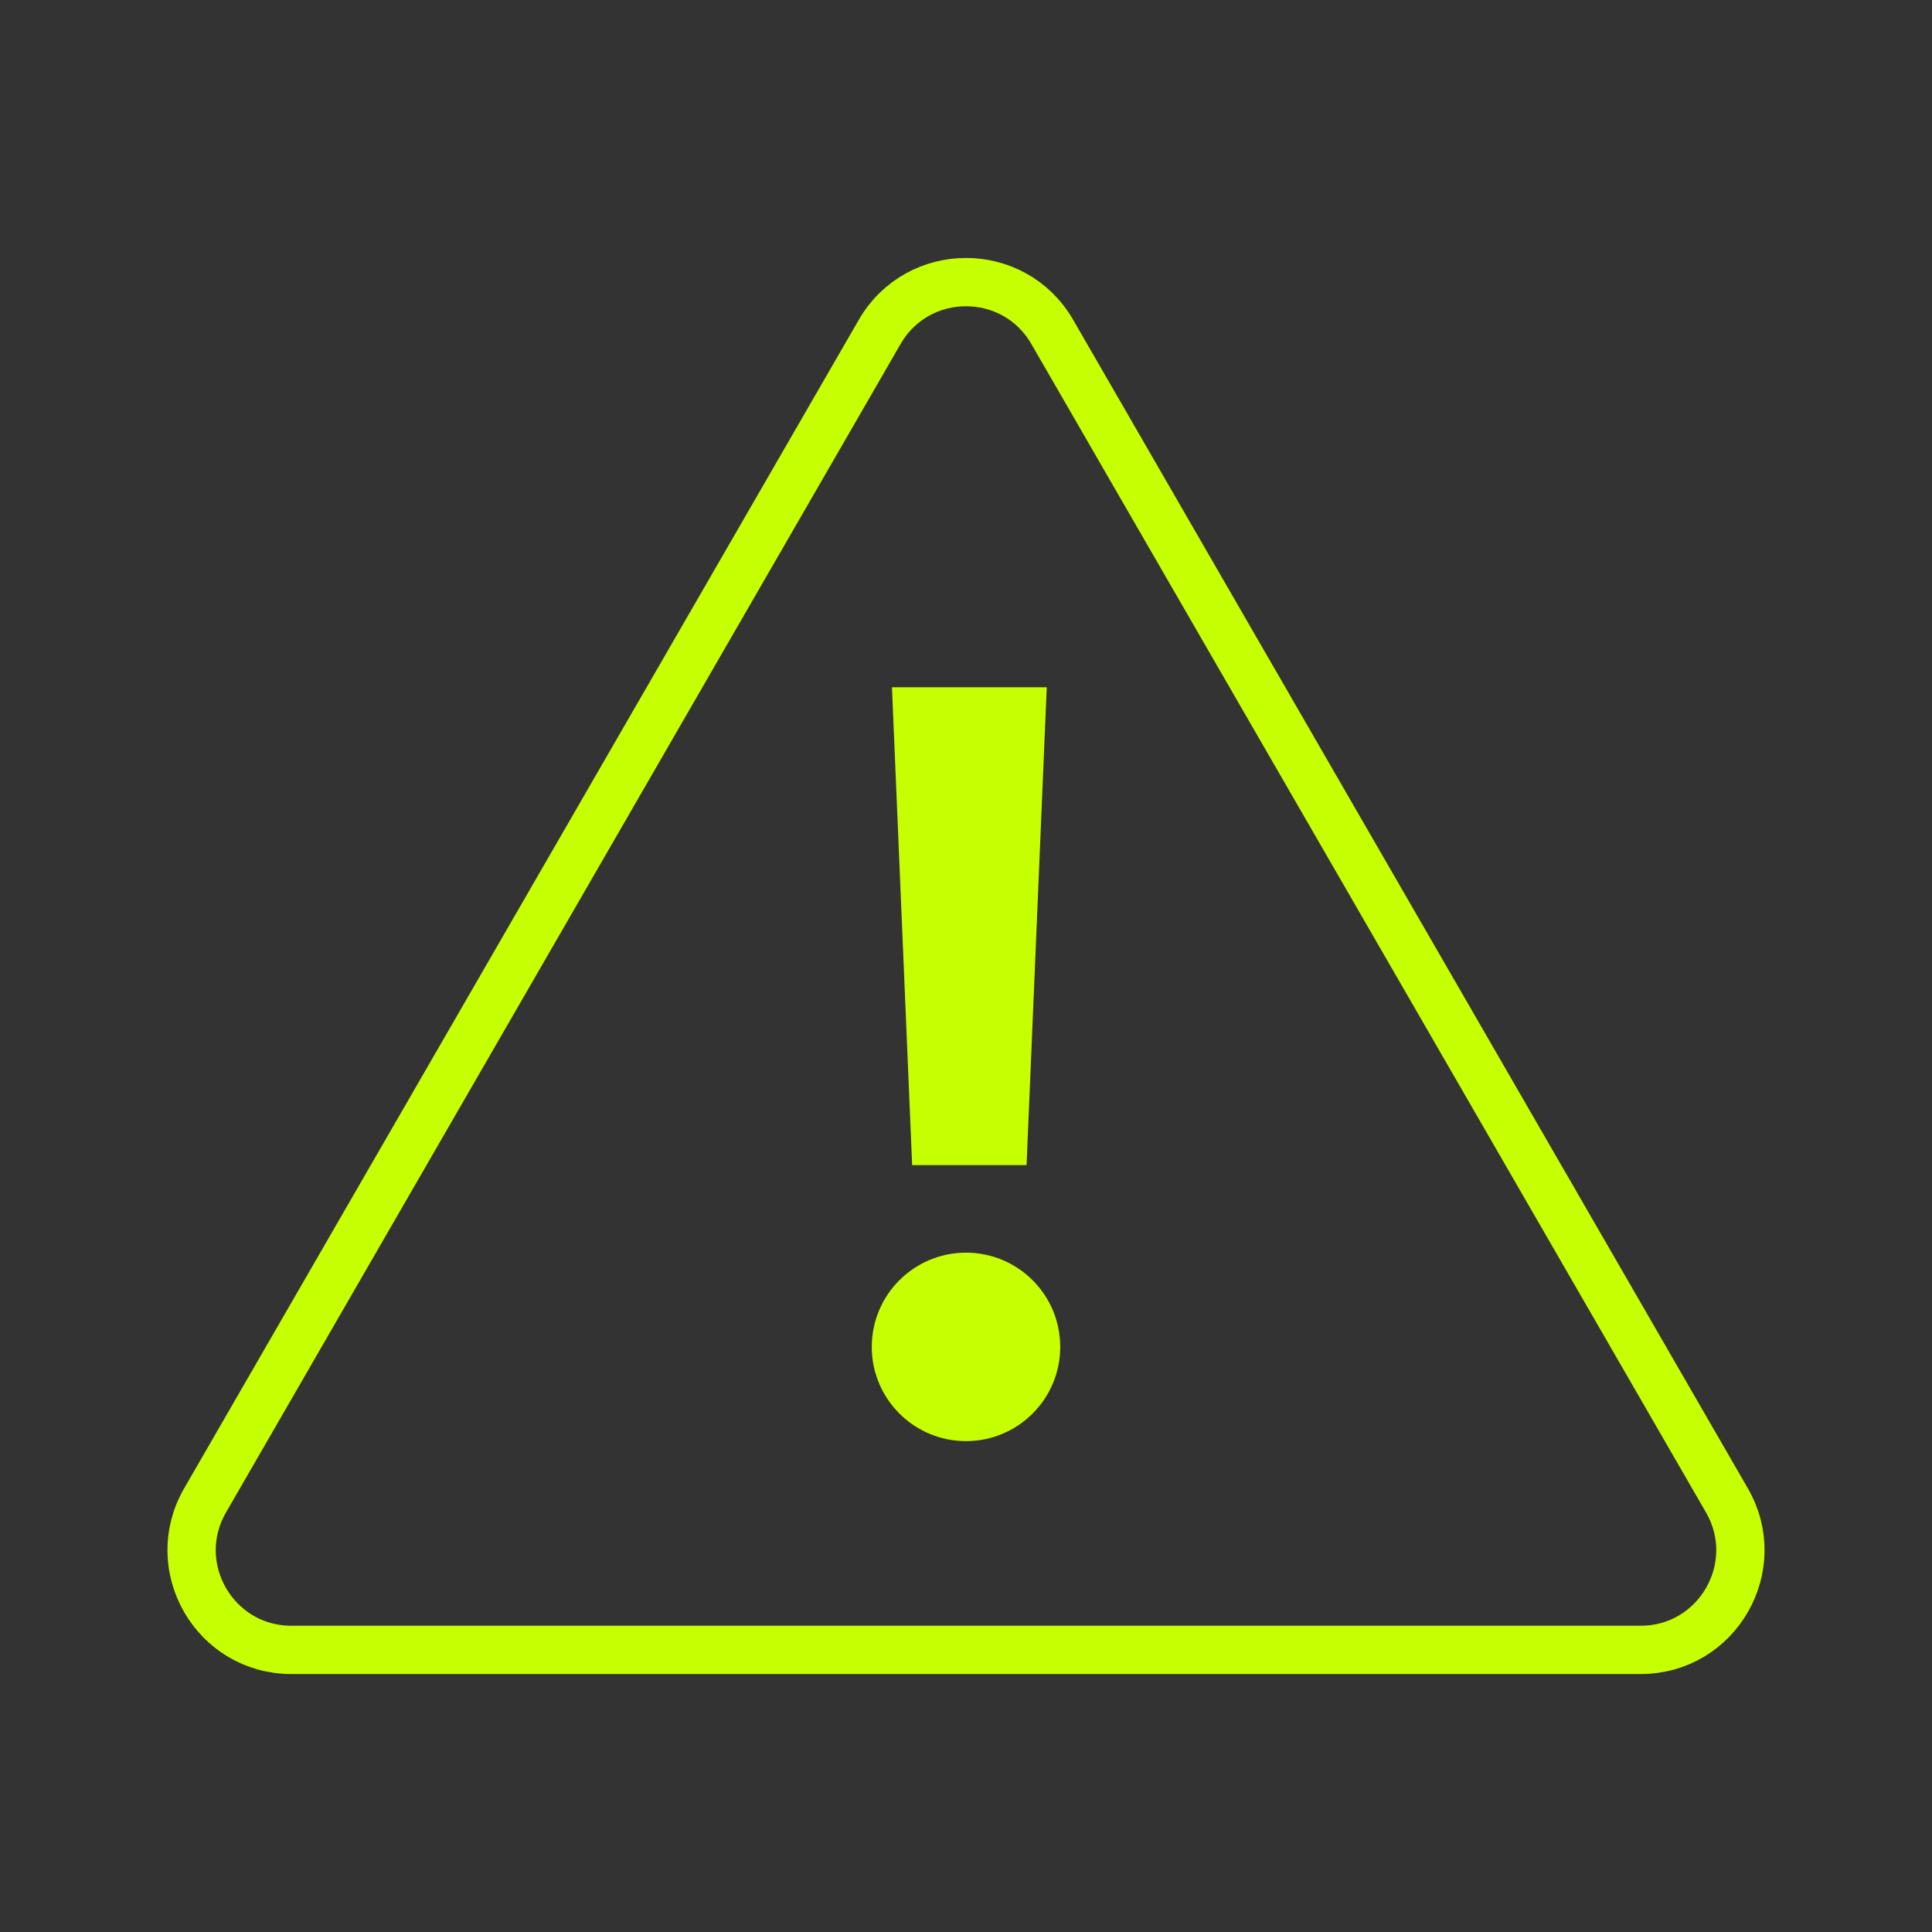 <svg width="40" height="40" viewBox="0 0 40 40" fill="none" xmlns="http://www.w3.org/2000/svg">
<rect x="0" y="0" width="40" height="40" fill="#333333" stroke="none"/>
<g clip-path="url(#clip0_3_53327)">
<path d="M21.672 14.229H18.467L18.885 24.123H21.254L21.672 14.229Z" fill="#C6FF01"/>
<path d="M20 29.837C21.078 29.837 21.951 28.963 21.951 27.886C21.951 26.808 21.078 25.935 20 25.935C18.923 25.935 18.049 26.808 18.049 27.886C18.049 28.963 18.923 29.837 20 29.837Z" fill="#C6FF01"/>
<path d="M20 34.159H33.968C35.556 34.159 36.548 32.44 35.754 31.064L28.77 18.968L21.786 6.872C20.992 5.497 19.007 5.497 18.213 6.872L11.23 18.968L4.246 31.064C3.452 32.44 4.444 34.159 6.032 34.159H20Z" stroke="#C6FF01" stroke-miterlimit="10"/>
</g>
<defs>
<clipPath id="clip0_3_53327">
<rect width="40" height="40" fill="white"/>
</clipPath>
</defs>
</svg>
